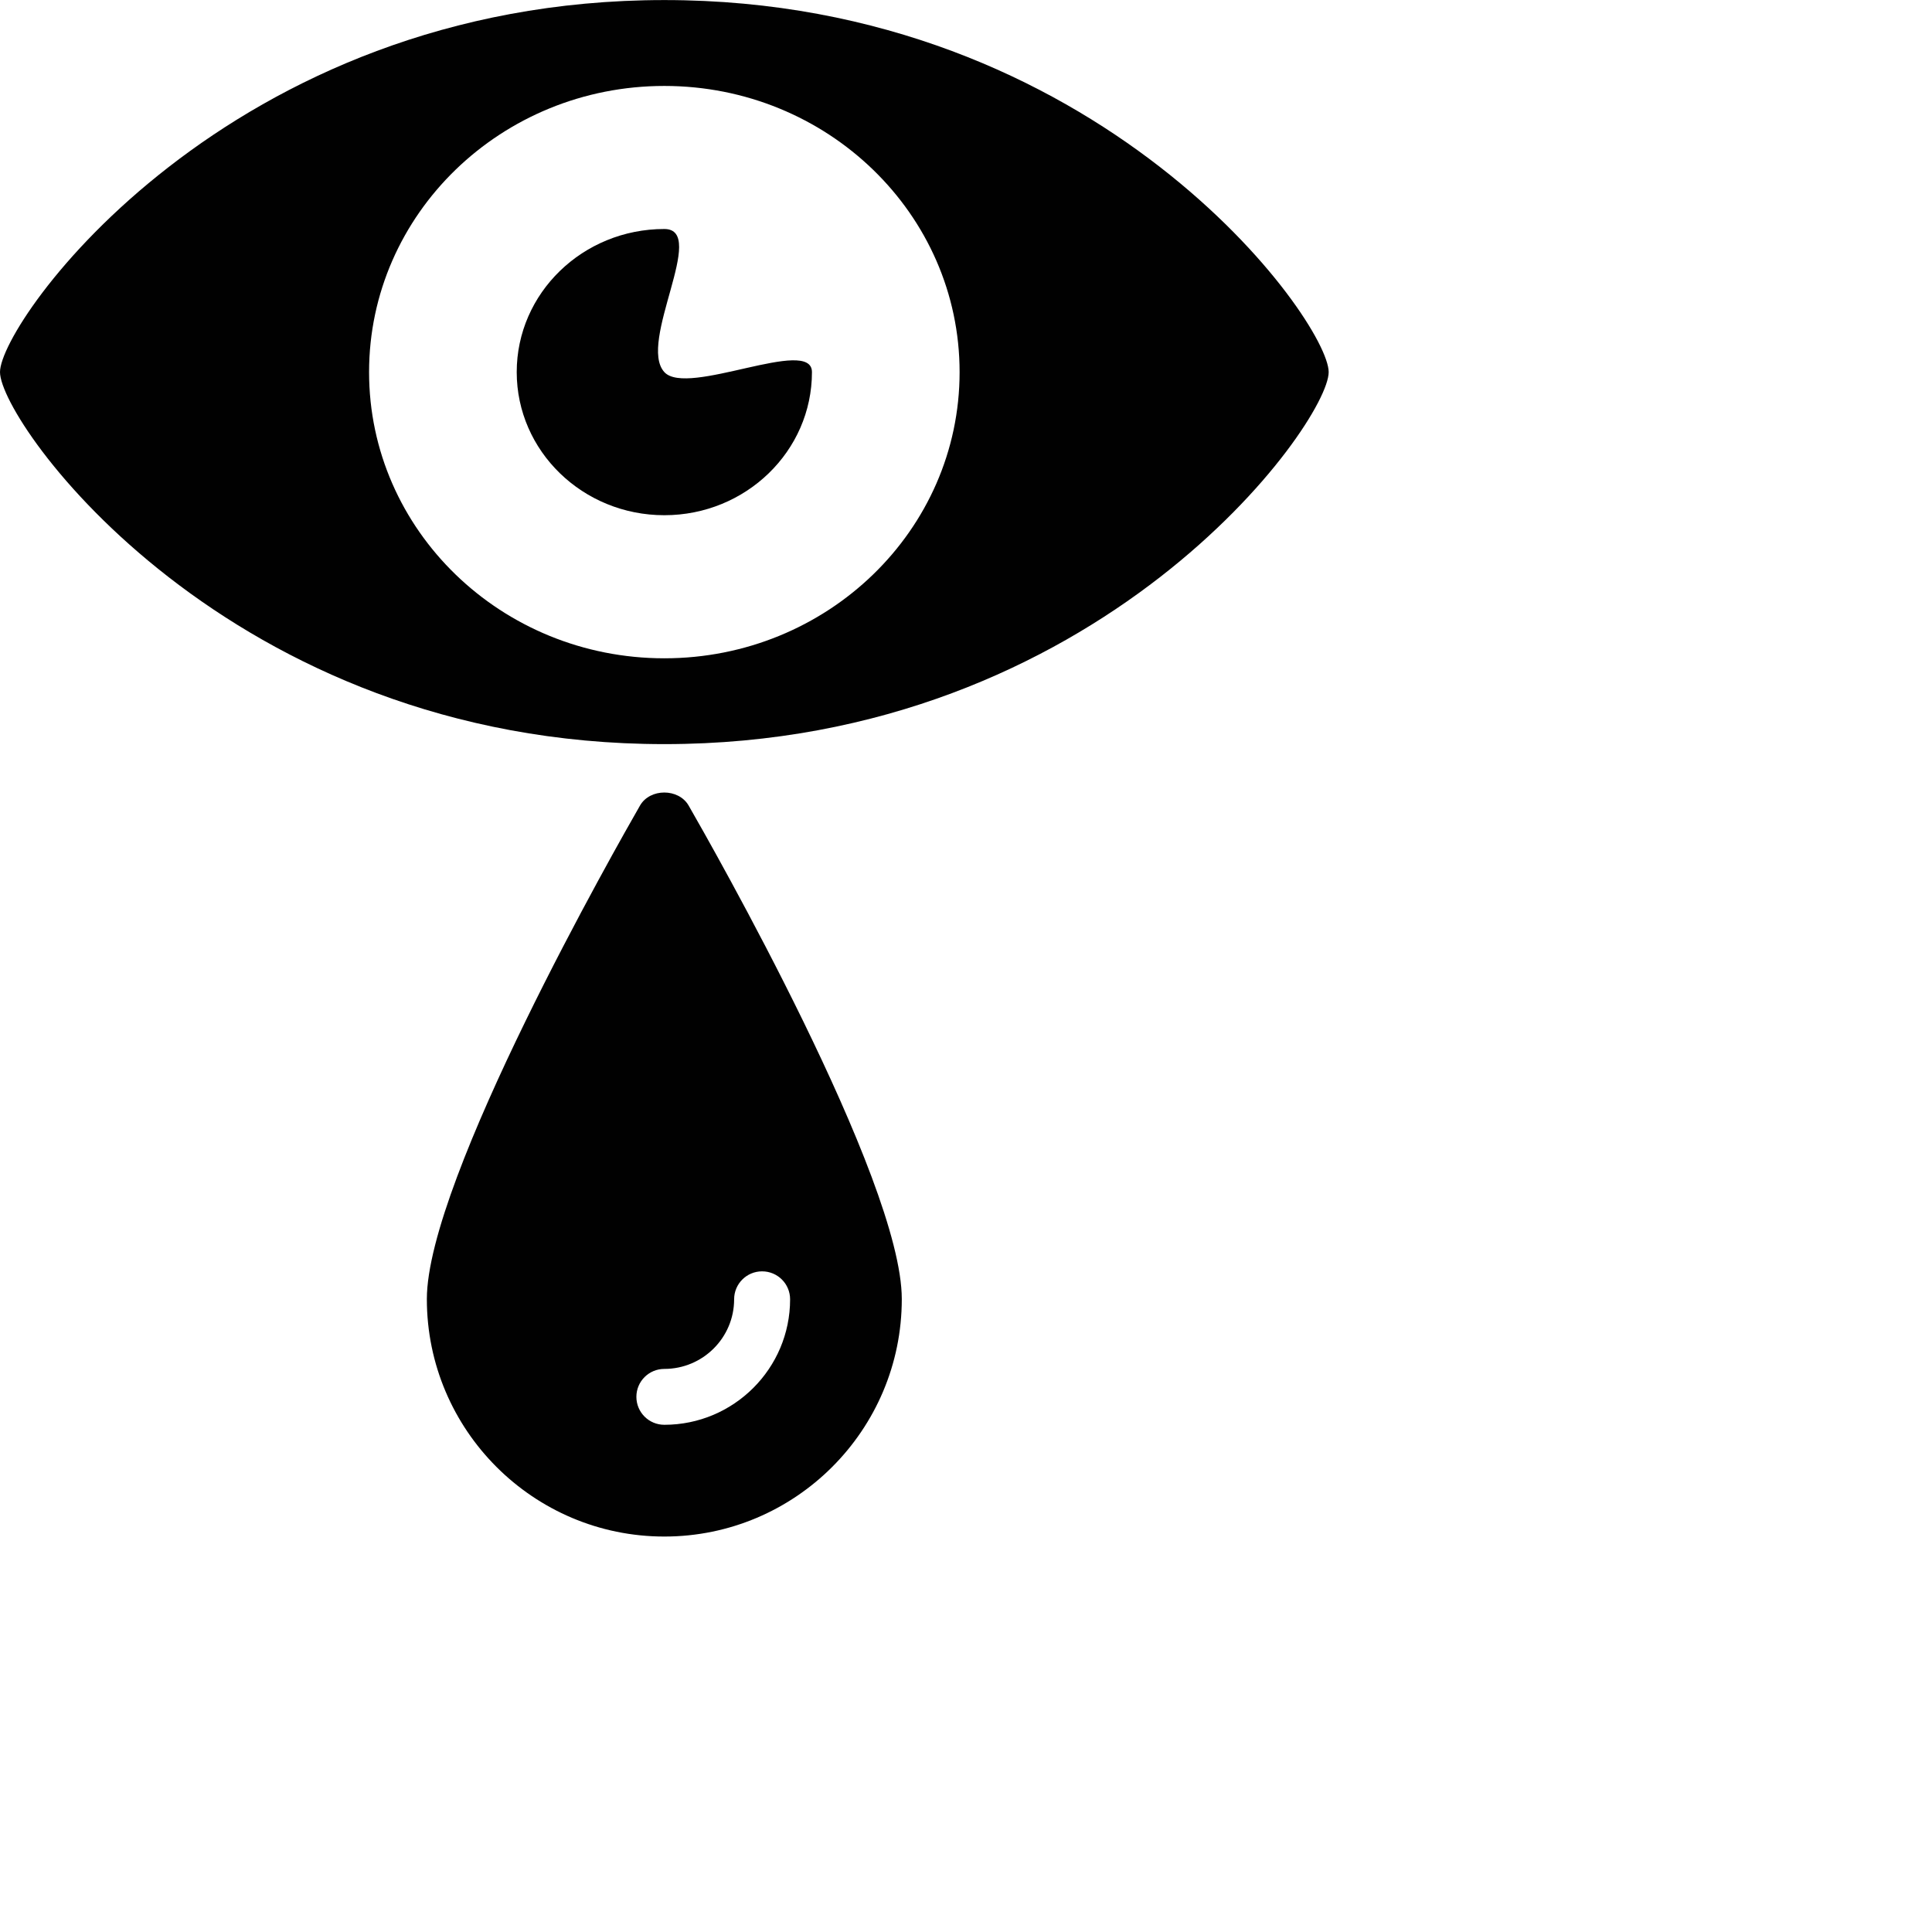 <?xml version="1.0" encoding="UTF-8" standalone="no"?>
<!-- Generator: Adobe Illustrator 17.0.2, SVG Export Plug-In . SVG Version: 6.00 Build 0)  -->

<svg
   xmlns:dc="http://purl.org/dc/elements/1.1/"
   xmlns:cc="http://creativecommons.org/ns#"
   xmlns:rdf="http://www.w3.org/1999/02/22-rdf-syntax-ns#"
   xmlns:svg="http://www.w3.org/2000/svg"
   xmlns="http://www.w3.org/2000/svg"
   xmlns:sodipodi="http://sodipodi.sourceforge.net/DTD/sodipodi-0.dtd"
   xmlns:inkscape="http://www.inkscape.org/namespaces/inkscape"
   version="1.1"
   id="Layer_1"
   x="0px"
   y="0px"
   width="64px"
   height="64px"
   viewBox="0 0 64 64"
   enable-background="new 0 0 64 64"
   xml:space="preserve"
   inkscape:version="0.48.4 r9939"
   sodipodi:docname="crying.svg"><defs
   id="defs3224" /><sodipodi:namedview
   pagecolor="#ffffff"
   bordercolor="#666666"
   borderopacity="1"
   objecttolerance="10"
   gridtolerance="10"
   guidetolerance="10"
   inkscape:pageopacity="0"
   inkscape:pageshadow="2"
   inkscape:window-width="1920"
   inkscape:window-height="1027"
   id="namedview3222"
   showgrid="false"
   inkscape:zoom="29.5"
   inkscape:cx="23.699716"
   inkscape:cy="53.340558"
   inkscape:window-x="-5"
   inkscape:window-y="-5"
   inkscape:window-maximized="1"
   inkscape:current-layer="Layer_1" />
<g
   id="g3216"
   transform="translate(-9.993,-6.549)">
	<path
   d="m 32.802,33.229 c -0.334,-0.569 -1.273,-0.569 -1.605,0 -0.722,1.258 -7.064,12.385 -7.064,16.353 0,4.339 3.528,7.867 7.867,7.867 4.34,0 7.867,-3.528 7.866,-7.867 10e-4,-3.968 -6.34,-15.095 -7.064,-16.353 z M 32,53.747 c -0.512,0 -0.926,-0.414 -0.926,-0.926 0,-0.512 0.415,-0.925 0.926,-0.925 1.275,0 2.312,-1.033 2.312,-2.306 0,-0.512 0.414,-0.926 0.926,-0.926 0.514,0 0.928,0.414 0.928,0.926 0.001,2.293 -1.869,4.157 -4.166,4.157 z"
   id="path3218"
   inkscape:connector-curvature="0"
   style="fill:#010101" />
	<path
   d="m 32,6.551 c -14.438,0 -22.007,10.638 -22.007,12.324 0,1.687 7.569,12.324 22.007,12.324 14.437,0 22.007,-10.637 22.007,-12.324 C 54.007,17.189 46.437,6.551 32,6.551 z m 0,21.805 c -5.402,0 -9.781,-4.244 -9.781,-9.48 0,-5.236 4.38,-9.48 9.781,-9.48 5.401,0 9.781,4.244 9.781,9.48 0,5.236 -4.379,9.48 -9.781,9.48 z m 4.89,-9.481 c 0,2.618 -2.19,4.741 -4.89,4.741 -2.701,0 -4.89,-2.123 -4.89,-4.741 0,-2.618 2.189,-4.74 4.89,-4.74 1.459,0 -0.896,3.757 0,4.74 0.761,0.836 4.89,-1.202 4.89,0 z"
   id="path3220"
   inkscape:connector-curvature="0"
   style="fill:#010101" />
</g>
</svg>